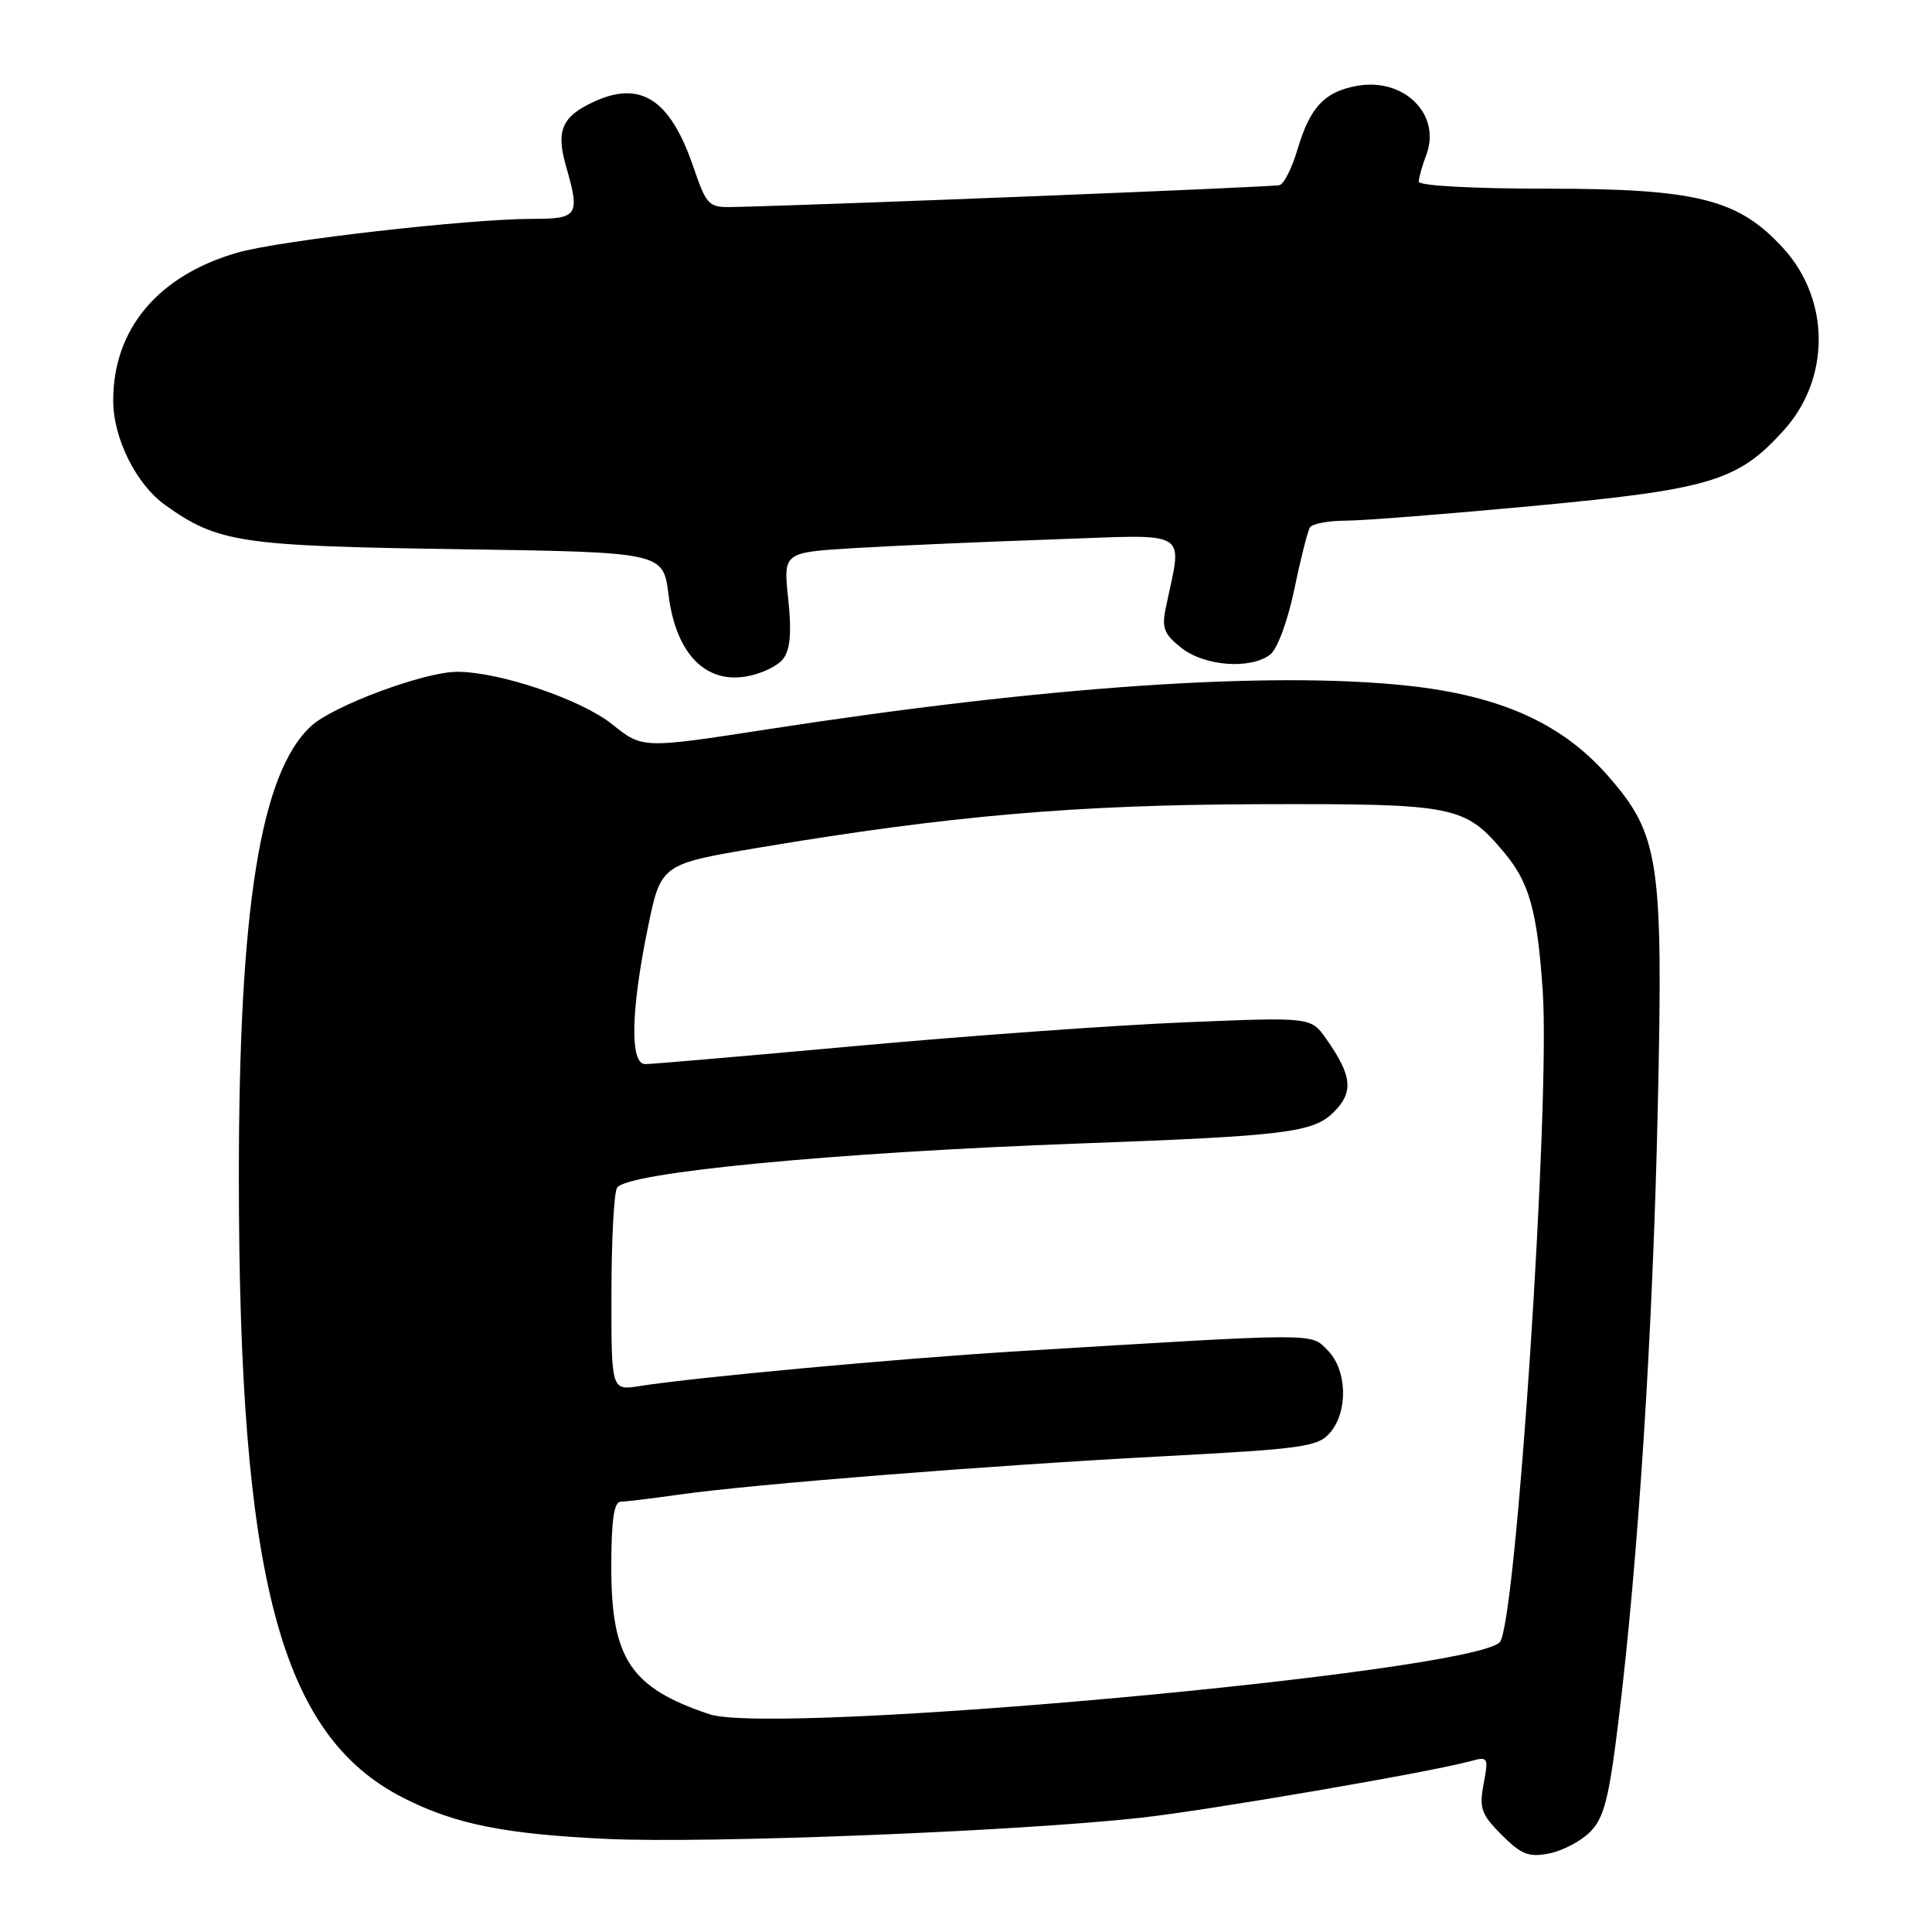 <?xml version="1.0" encoding="UTF-8" standalone="no"?>
<!DOCTYPE svg PUBLIC "-//W3C//DTD SVG 1.1//EN" "http://www.w3.org/Graphics/SVG/1.1/DTD/svg11.dtd" >
<svg xmlns="http://www.w3.org/2000/svg" xmlns:xlink="http://www.w3.org/1999/xlink" version="1.1" viewBox="0 0 256 256">
 <g >
 <path fill="currentColor"
d=" M 210.71 242.73 C 212.54 240.89 213.20 238.33 214.46 228.00 C 217.08 206.57 219.00 176.64 219.66 147.00 C 220.40 113.89 219.90 110.58 212.97 102.70 C 206.91 95.82 198.72 92.16 186.44 90.85 C 168.21 88.91 138.60 90.93 101.81 96.62 C 85.13 99.20 85.13 99.20 81.13 95.98 C 77.00 92.67 66.09 88.98 60.52 89.02 C 56.15 89.05 44.16 93.51 41.23 96.20 C 34.51 102.37 31.64 120.31 31.65 156.00 C 31.67 209.22 37.13 229.89 53.37 238.19 C 60.24 241.71 66.87 243.04 80.50 243.67 C 94.01 244.28 134.48 242.68 151.00 240.88 C 159.89 239.91 189.57 234.82 194.89 233.35 C 197.18 232.72 197.25 232.86 196.59 236.37 C 195.98 239.61 196.27 240.42 198.99 243.14 C 201.60 245.75 202.58 246.13 205.29 245.59 C 207.06 245.24 209.50 243.95 210.71 242.73 Z  M 103.80 87.27 C 104.72 86.01 104.91 83.72 104.44 79.35 C 103.79 73.20 103.79 73.20 113.14 72.63 C 118.29 72.32 130.09 71.80 139.37 71.48 C 158.15 70.83 156.66 69.93 154.46 80.60 C 153.92 83.20 154.26 84.06 156.54 85.85 C 159.61 88.27 165.65 88.73 168.29 86.75 C 169.24 86.03 170.61 82.36 171.49 78.14 C 172.33 74.09 173.27 70.38 173.57 69.89 C 173.87 69.40 176.00 69.00 178.31 68.99 C 180.61 68.99 191.89 68.10 203.38 67.02 C 226.69 64.83 230.30 63.73 236.36 57.02 C 242.53 50.19 242.53 39.81 236.37 32.98 C 230.41 26.39 224.95 25.00 204.96 25.00 C 195.11 25.00 188.00 24.61 188.00 24.07 C 188.00 23.55 188.44 21.97 188.98 20.56 C 191.03 15.17 186.02 10.21 179.72 11.39 C 175.46 12.19 173.57 14.24 171.91 19.85 C 171.20 22.25 170.14 24.35 169.56 24.53 C 168.70 24.79 109.85 27.14 97.11 27.43 C 93.88 27.50 93.63 27.24 91.86 22.08 C 88.78 13.08 84.83 10.56 78.50 13.57 C 74.43 15.50 73.67 17.35 75.00 22.02 C 76.88 28.54 76.59 29.00 70.61 29.00 C 62.09 29.00 37.01 31.87 31.44 33.48 C 20.94 36.52 15.00 43.59 15.00 53.06 C 15.00 58.08 18.04 64.18 21.91 66.94 C 28.90 71.91 31.83 72.35 60.69 72.77 C 87.88 73.17 87.88 73.17 88.58 78.80 C 89.54 86.48 93.35 90.53 98.79 89.65 C 100.83 89.32 103.08 88.25 103.80 87.27 Z  M 93.99 227.14 C 83.57 223.65 81.01 219.82 81.00 207.75 C 81.00 201.43 81.35 198.99 82.25 198.98 C 82.94 198.97 86.42 198.55 90.00 198.04 C 99.78 196.66 130.92 194.19 154.00 192.97 C 172.70 191.98 174.65 191.71 176.25 189.83 C 178.67 186.99 178.50 181.50 175.91 178.91 C 173.60 176.60 175.17 176.59 134.50 179.07 C 118.85 180.03 92.21 182.49 84.75 183.66 C 81.00 184.26 81.00 184.26 81.02 171.38 C 81.02 164.30 81.36 157.99 81.77 157.37 C 83.09 155.34 110.56 152.71 143.00 151.52 C 170.38 150.52 174.02 150.07 176.73 147.36 C 179.40 144.69 179.17 142.54 175.72 137.64 C 173.70 134.77 173.70 134.77 157.10 135.46 C 147.97 135.83 128.46 137.23 113.75 138.57 C 99.04 139.91 86.33 141.00 85.50 141.00 C 83.45 141.00 83.58 133.99 85.83 123.00 C 87.57 114.50 87.57 114.50 100.54 112.32 C 125.83 108.08 142.54 106.63 167.00 106.56 C 192.88 106.49 194.07 106.73 199.29 112.94 C 202.64 116.91 203.70 120.71 204.42 131.31 C 205.44 146.28 200.87 215.46 198.72 217.61 C 194.69 221.64 102.60 230.03 93.99 227.14 Z "/>
</g>
</svg>